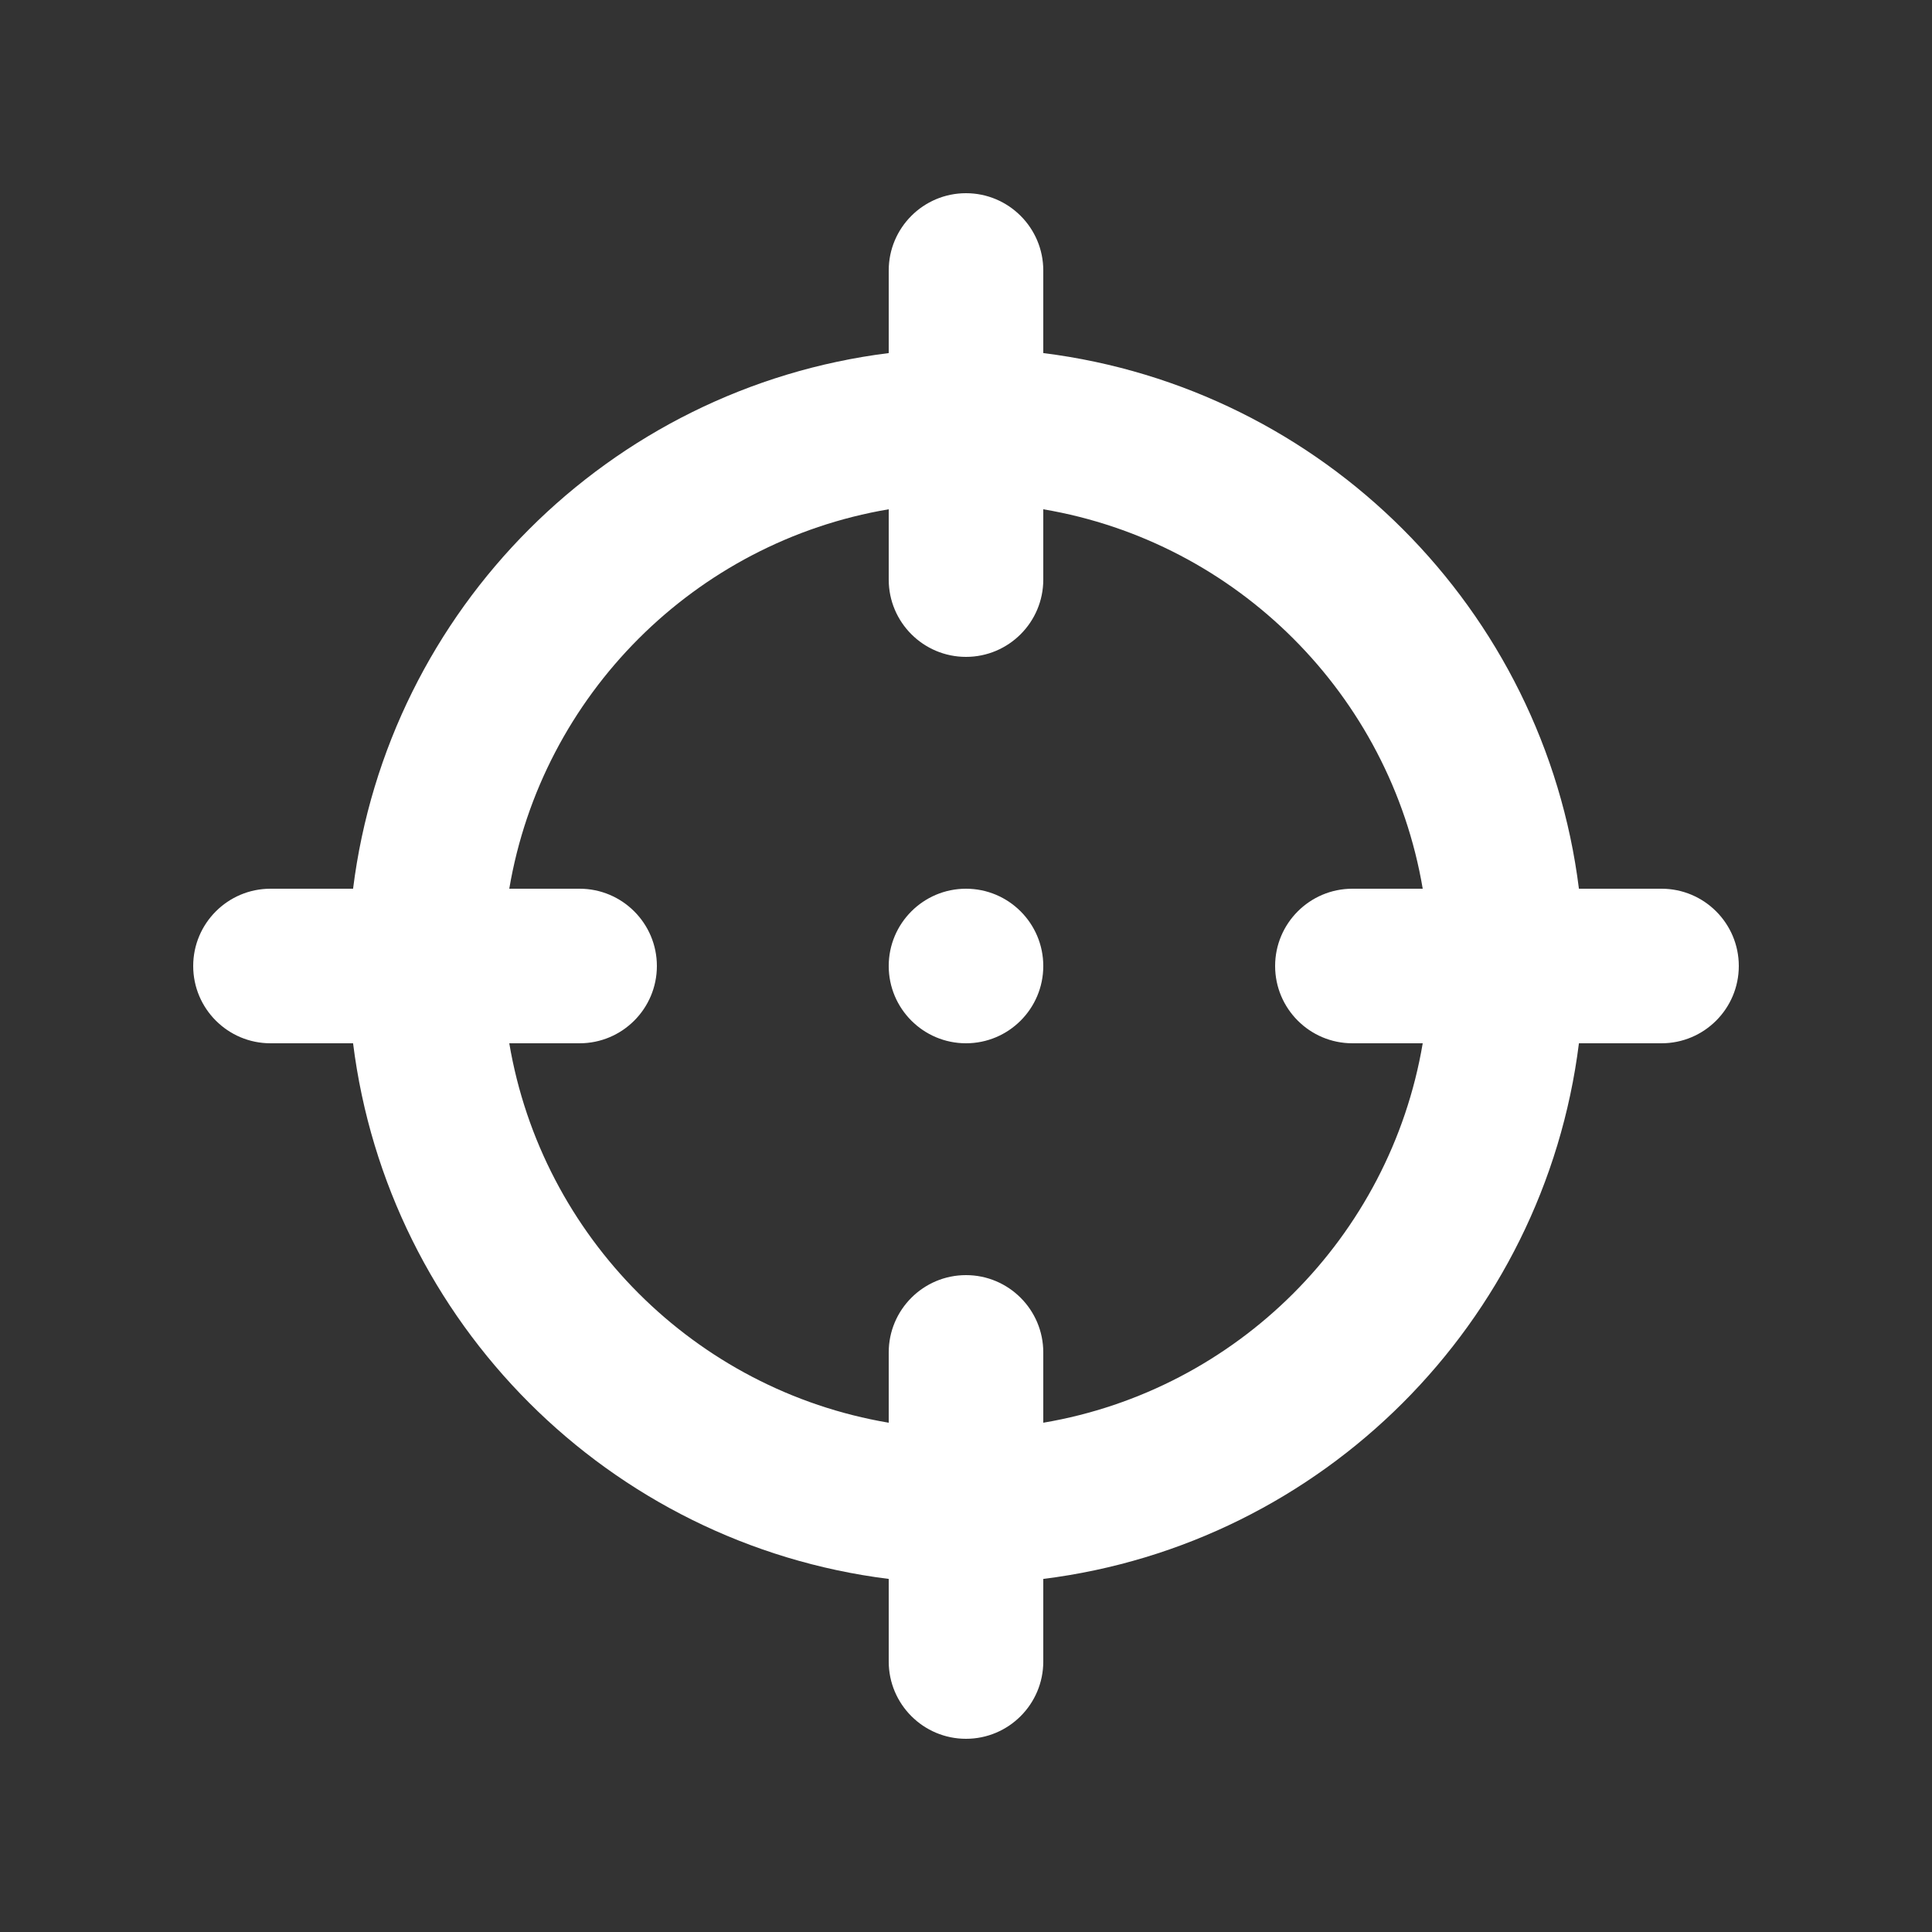 <!-- Generated by IcoMoon.io -->
<svg version="1.1" xmlns="http://www.w3.org/2000/svg" width="40" height="40" viewBox="0 0 40 40">
<rect x="0" y="0" width="40" height="40" fill="#333333" stroke="none"/>
<title>mp-target-</title>
<path fill="#fff" d="M21.6 20c0 0.883-0.717 1.6-1.6 1.6s-1.6-0.717-1.6-1.6c0-0.883 0.717-1.6 1.6-1.6s1.6 0.717 1.6 1.6zM28 21.6h1.456c-0.678 4.011-3.845 7.178-7.856 7.856v-1.456c0-0.883-0.717-1.6-1.6-1.6s-1.6 0.717-1.6 1.6v1.456c-4.011-0.678-7.178-3.845-7.856-7.856h1.456c0.883 0 1.6-0.717 1.6-1.6s-0.717-1.6-1.6-1.6h-1.456c0.678-4.011 3.845-7.178 7.856-7.856v1.456c0 0.883 0.717 1.6 1.6 1.6s1.6-0.717 1.6-1.6v-1.456c4.011 0.678 7.178 3.845 7.856 7.856h-1.456c-0.883 0-1.6 0.717-1.6 1.6s0.717 1.6 1.6 1.6zM34.4 18.4h-1.71c-0.723-5.787-5.302-10.366-11.090-11.090v-1.71c0-0.883-0.717-1.6-1.6-1.6s-1.6 0.717-1.6 1.6v1.71c-5.787 0.723-10.366 5.302-11.090 11.090h-1.71c-0.883 0-1.6 0.717-1.6 1.6s0.717 1.6 1.6 1.6h1.71c0.723 5.787 5.302 10.366 11.090 11.090v1.71c0 0.883 0.717 1.6 1.6 1.6s1.6-0.717 1.6-1.6v-1.71c5.787-0.723 10.366-5.302 11.090-11.090h1.71c0.883 0 1.6-0.717 1.6-1.6s-0.717-1.6-1.6-1.6z"></path>
</svg>
